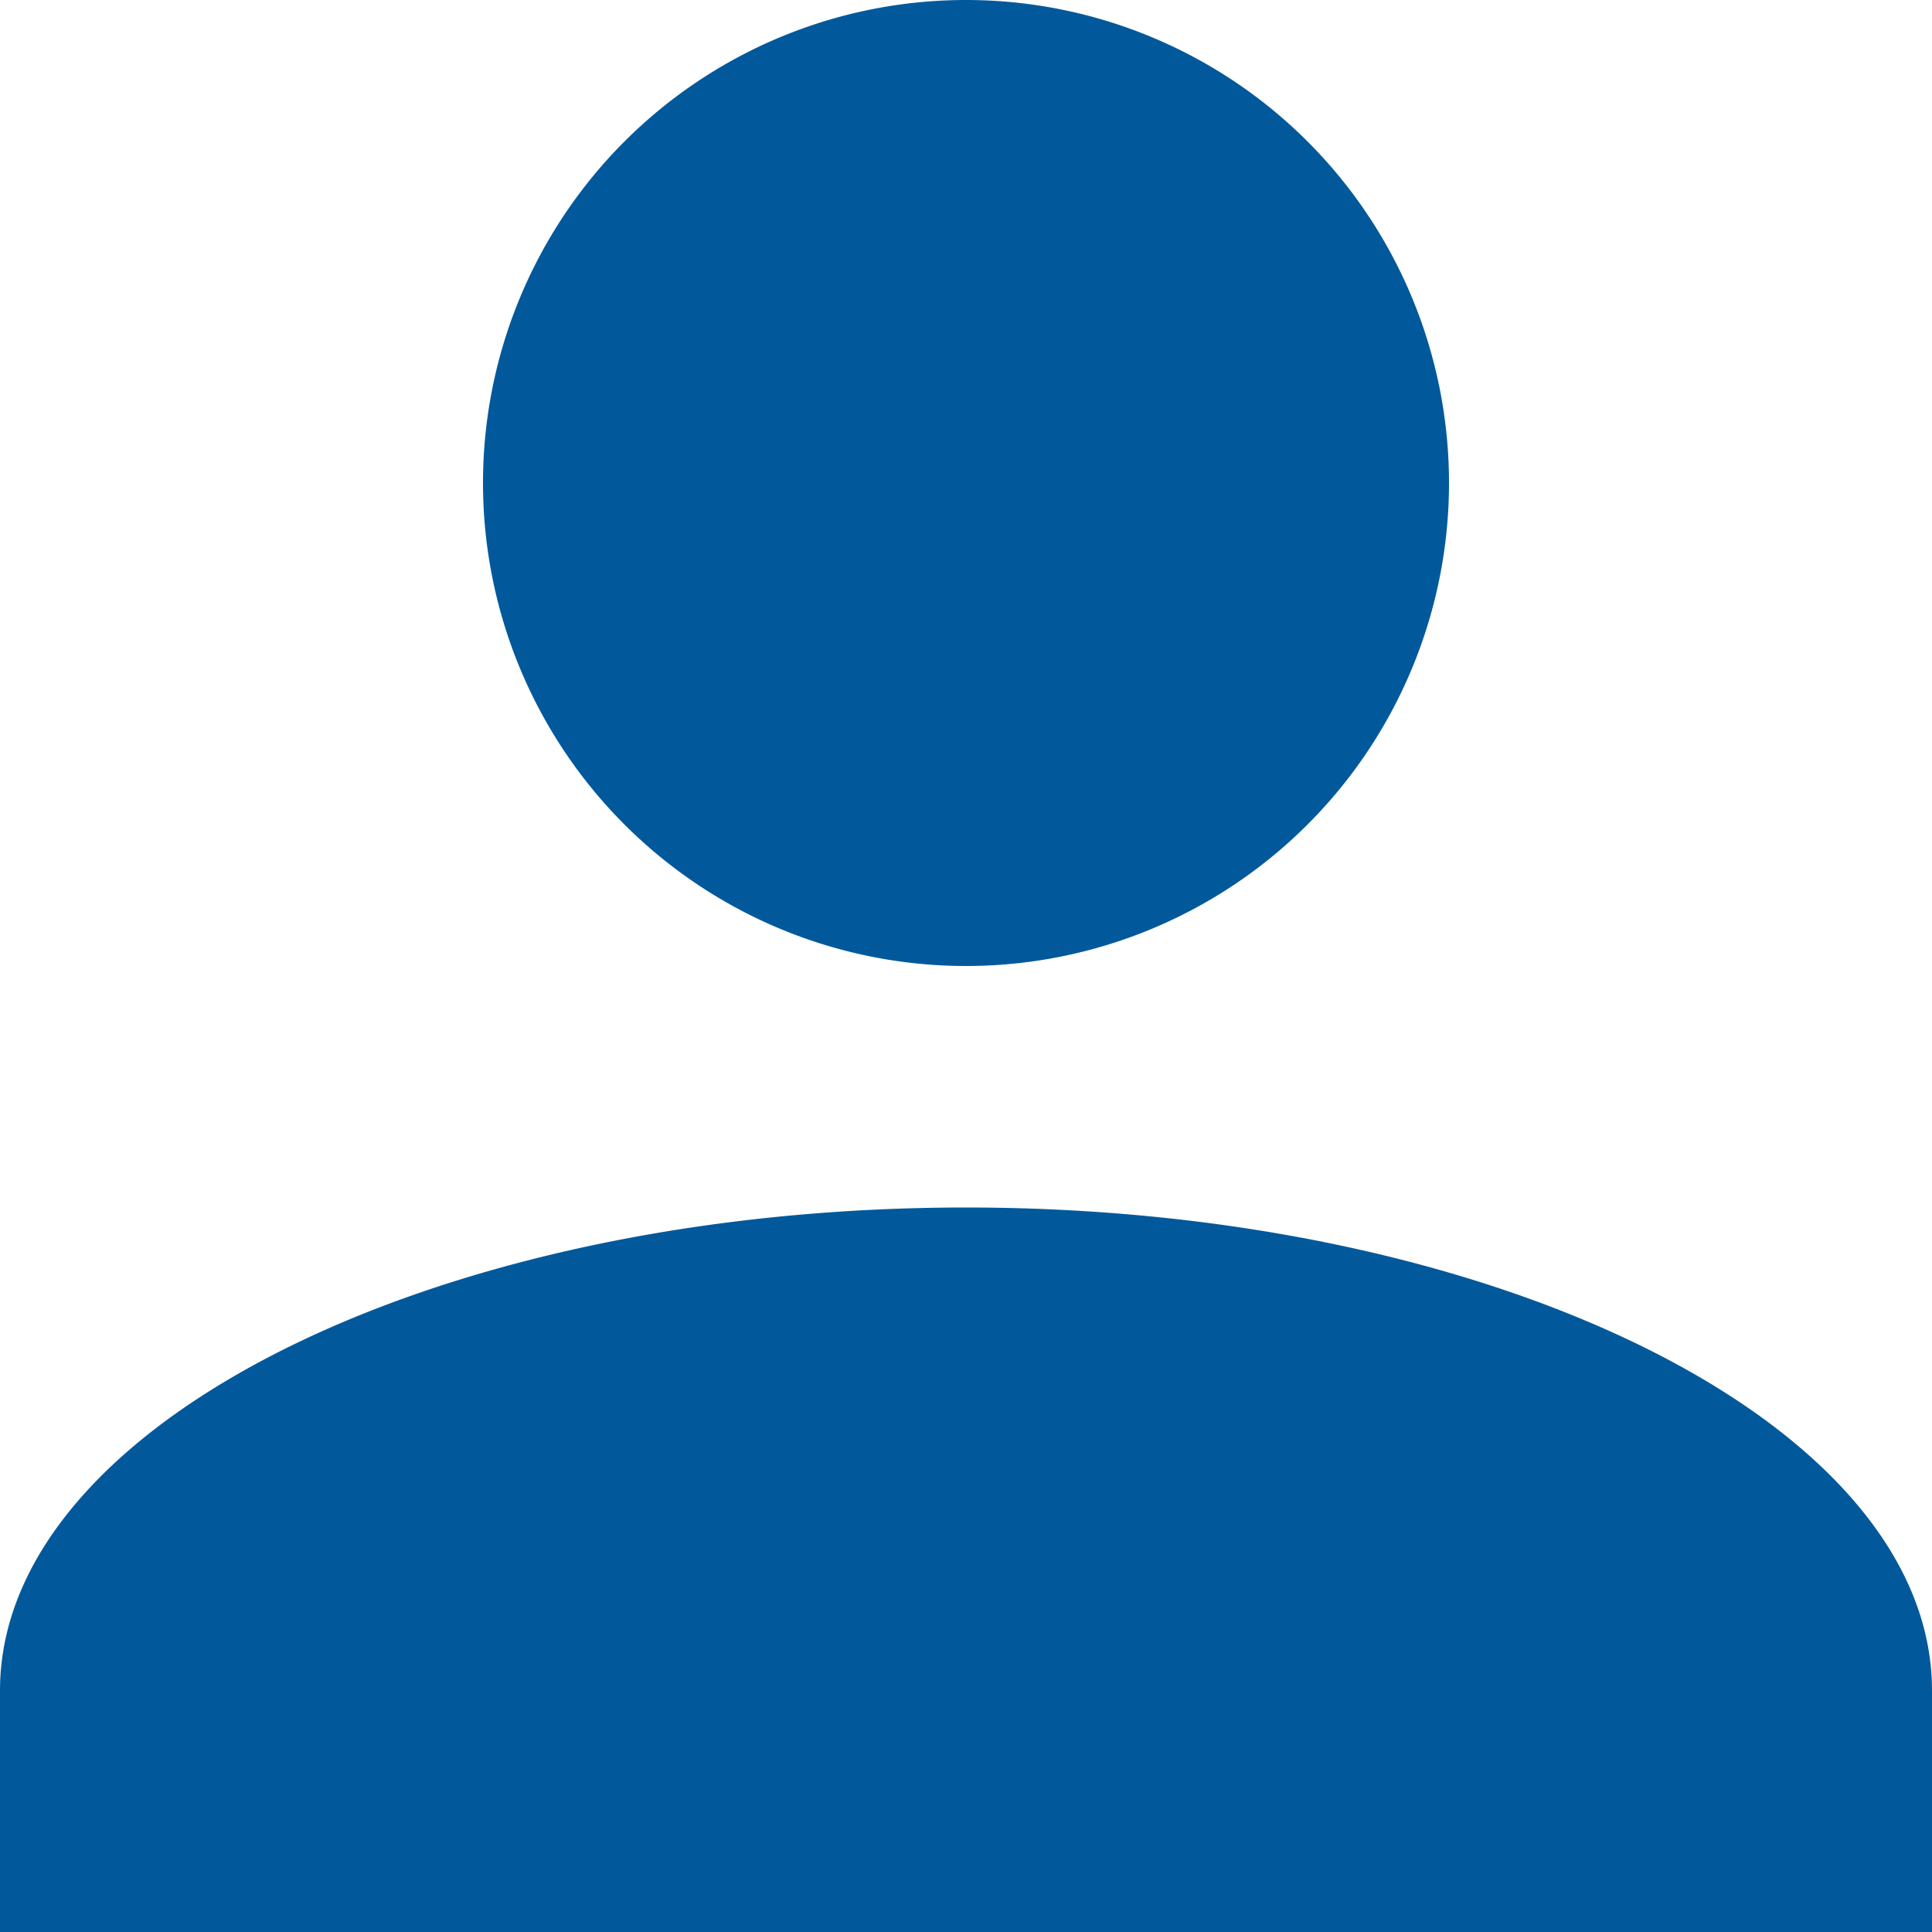 <svg xmlns="http://www.w3.org/2000/svg" width="16" height="16" viewBox="0 0 16 16"><defs><style>.a{fill:#01599c;}</style></defs><path class="a" d="M0,370v-2c0-2.2,3.6-4,8-4s8,1.8,8,4v2Zm4-12a4,4,0,1,1,4,4A4,4,0,0,1,4,358Z" transform="translate(0 -354)"/></svg>